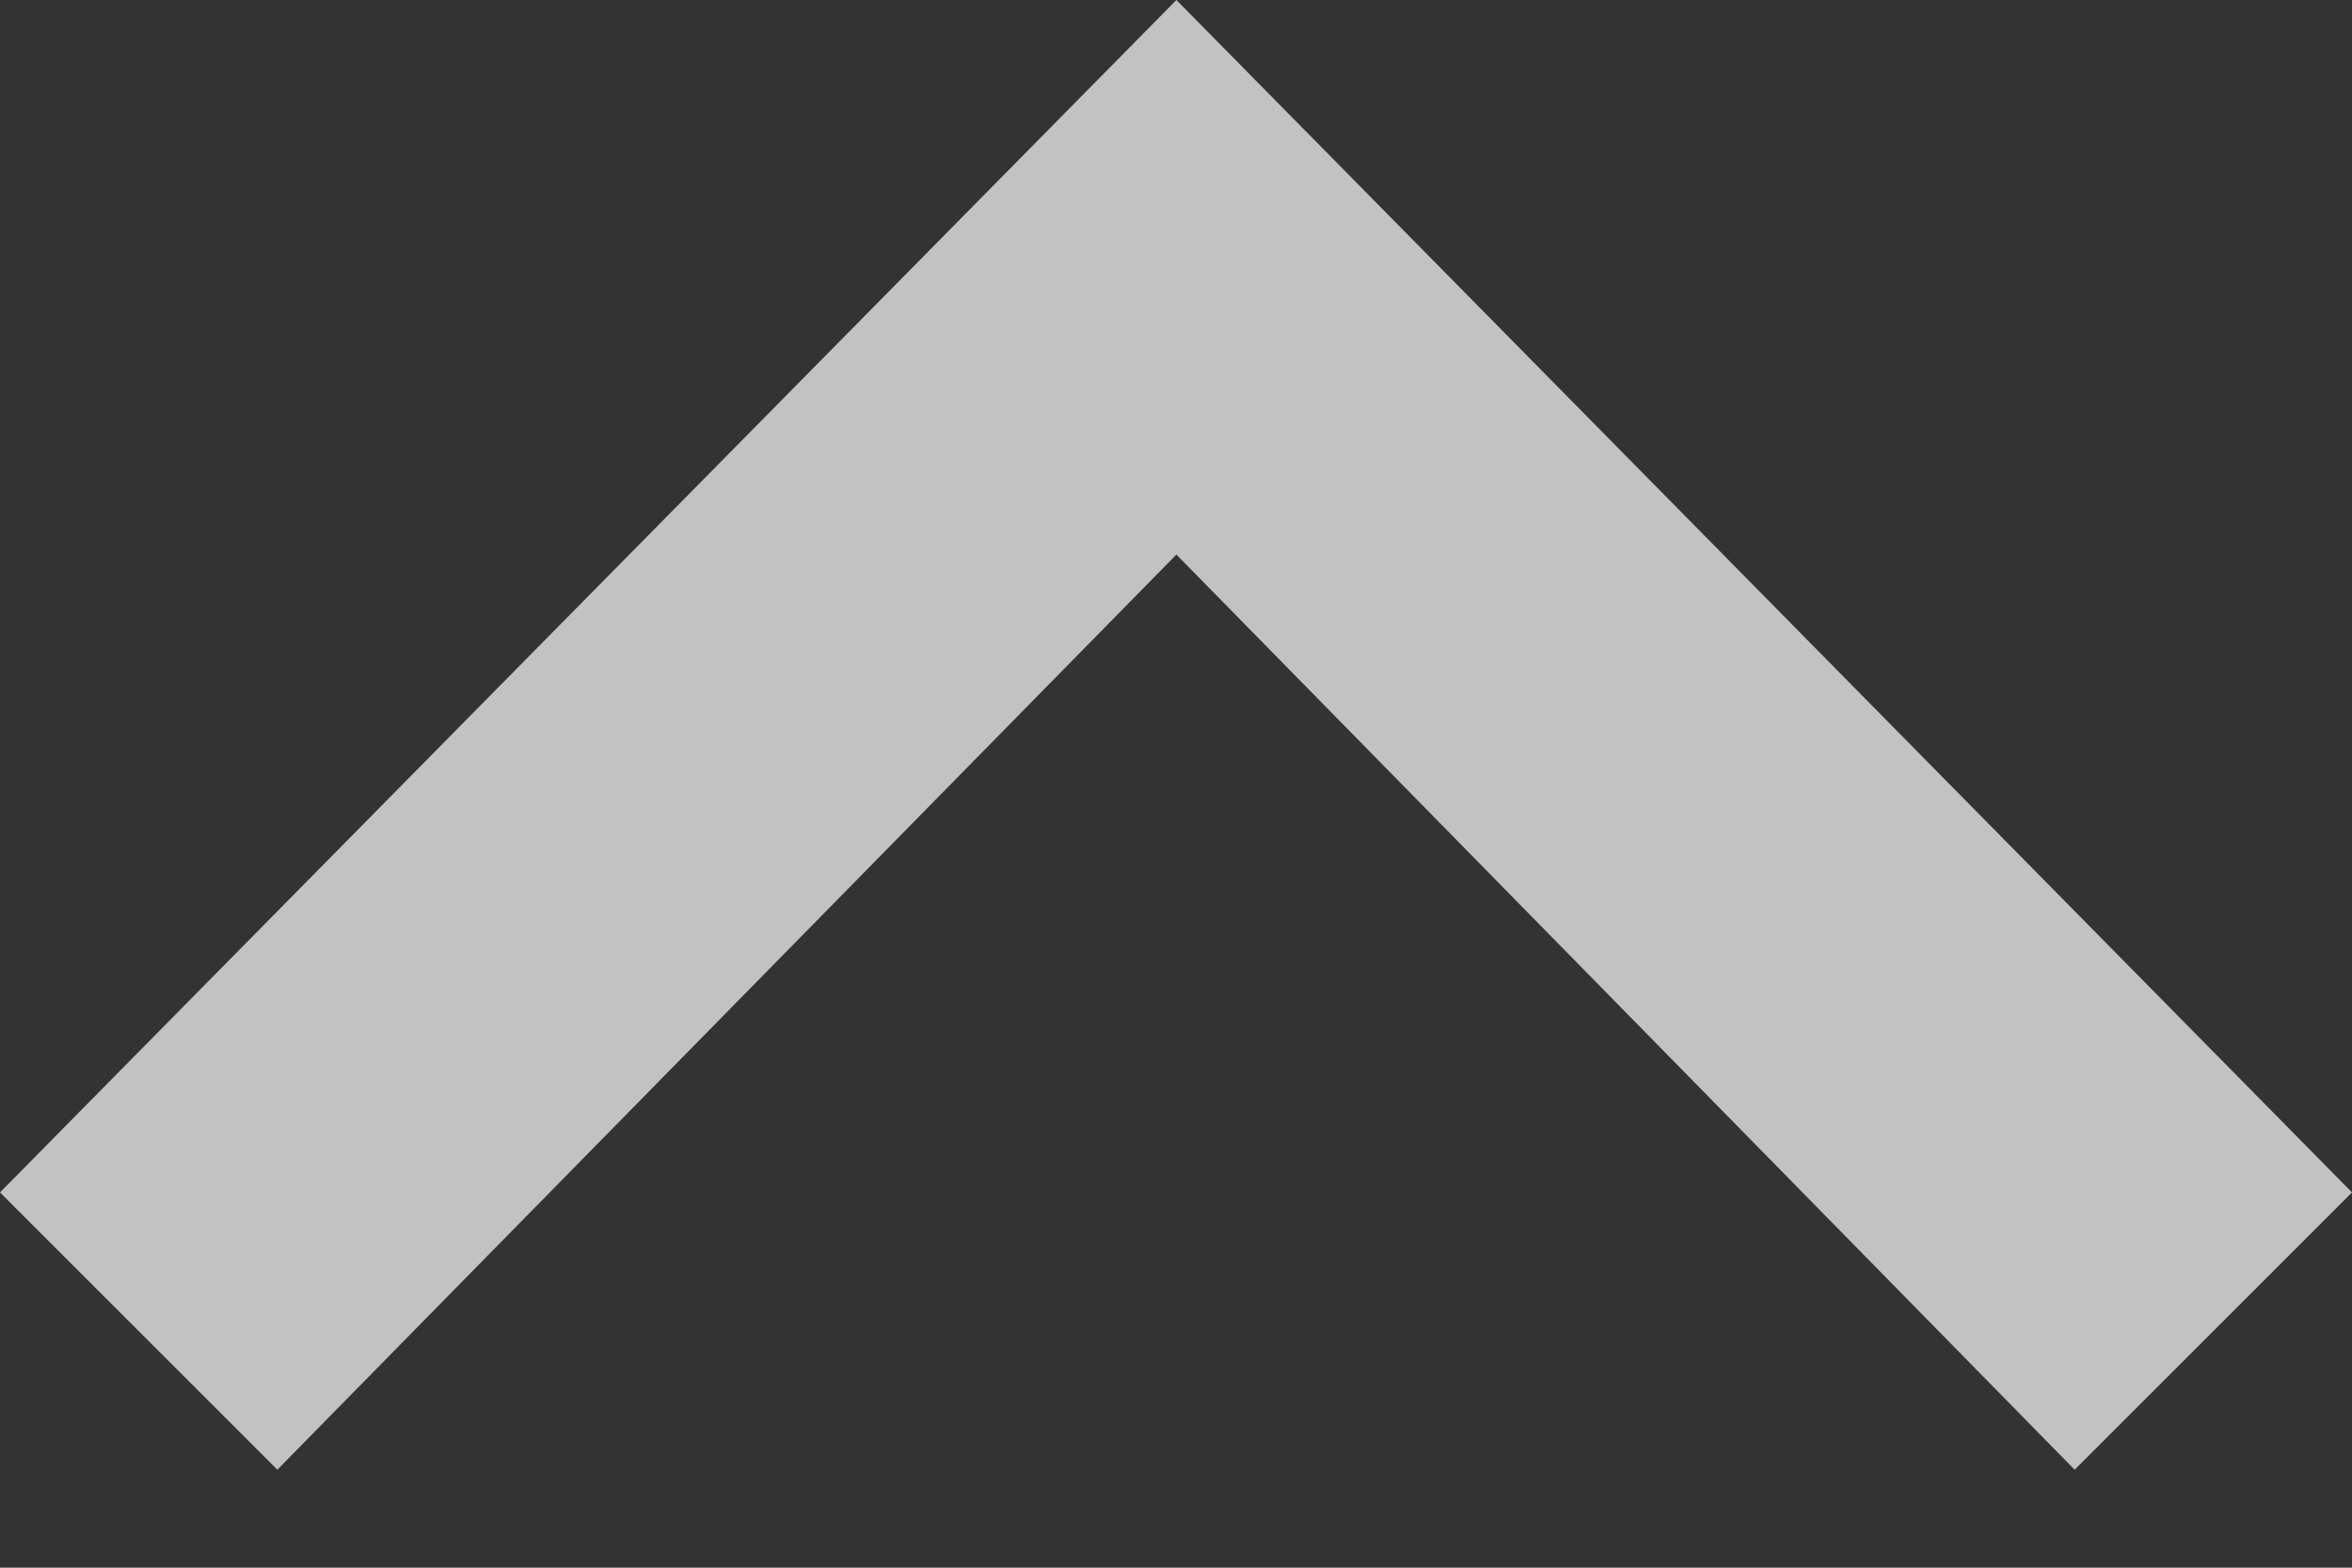 <svg width="12" height="8" viewBox="0 0 12 8" fill="none" xmlns="http://www.w3.org/2000/svg">
<rect x="0" y="0" width="12" height="8" fill="#333333" stroke="none"/>
<path d="M0 6.085L1.415 7.5L6.002 2.83L10.585 7.5L12 6.085L6.002 0L0 6.085Z" fill="white" fill-opacity="0.7"/>
</svg>
